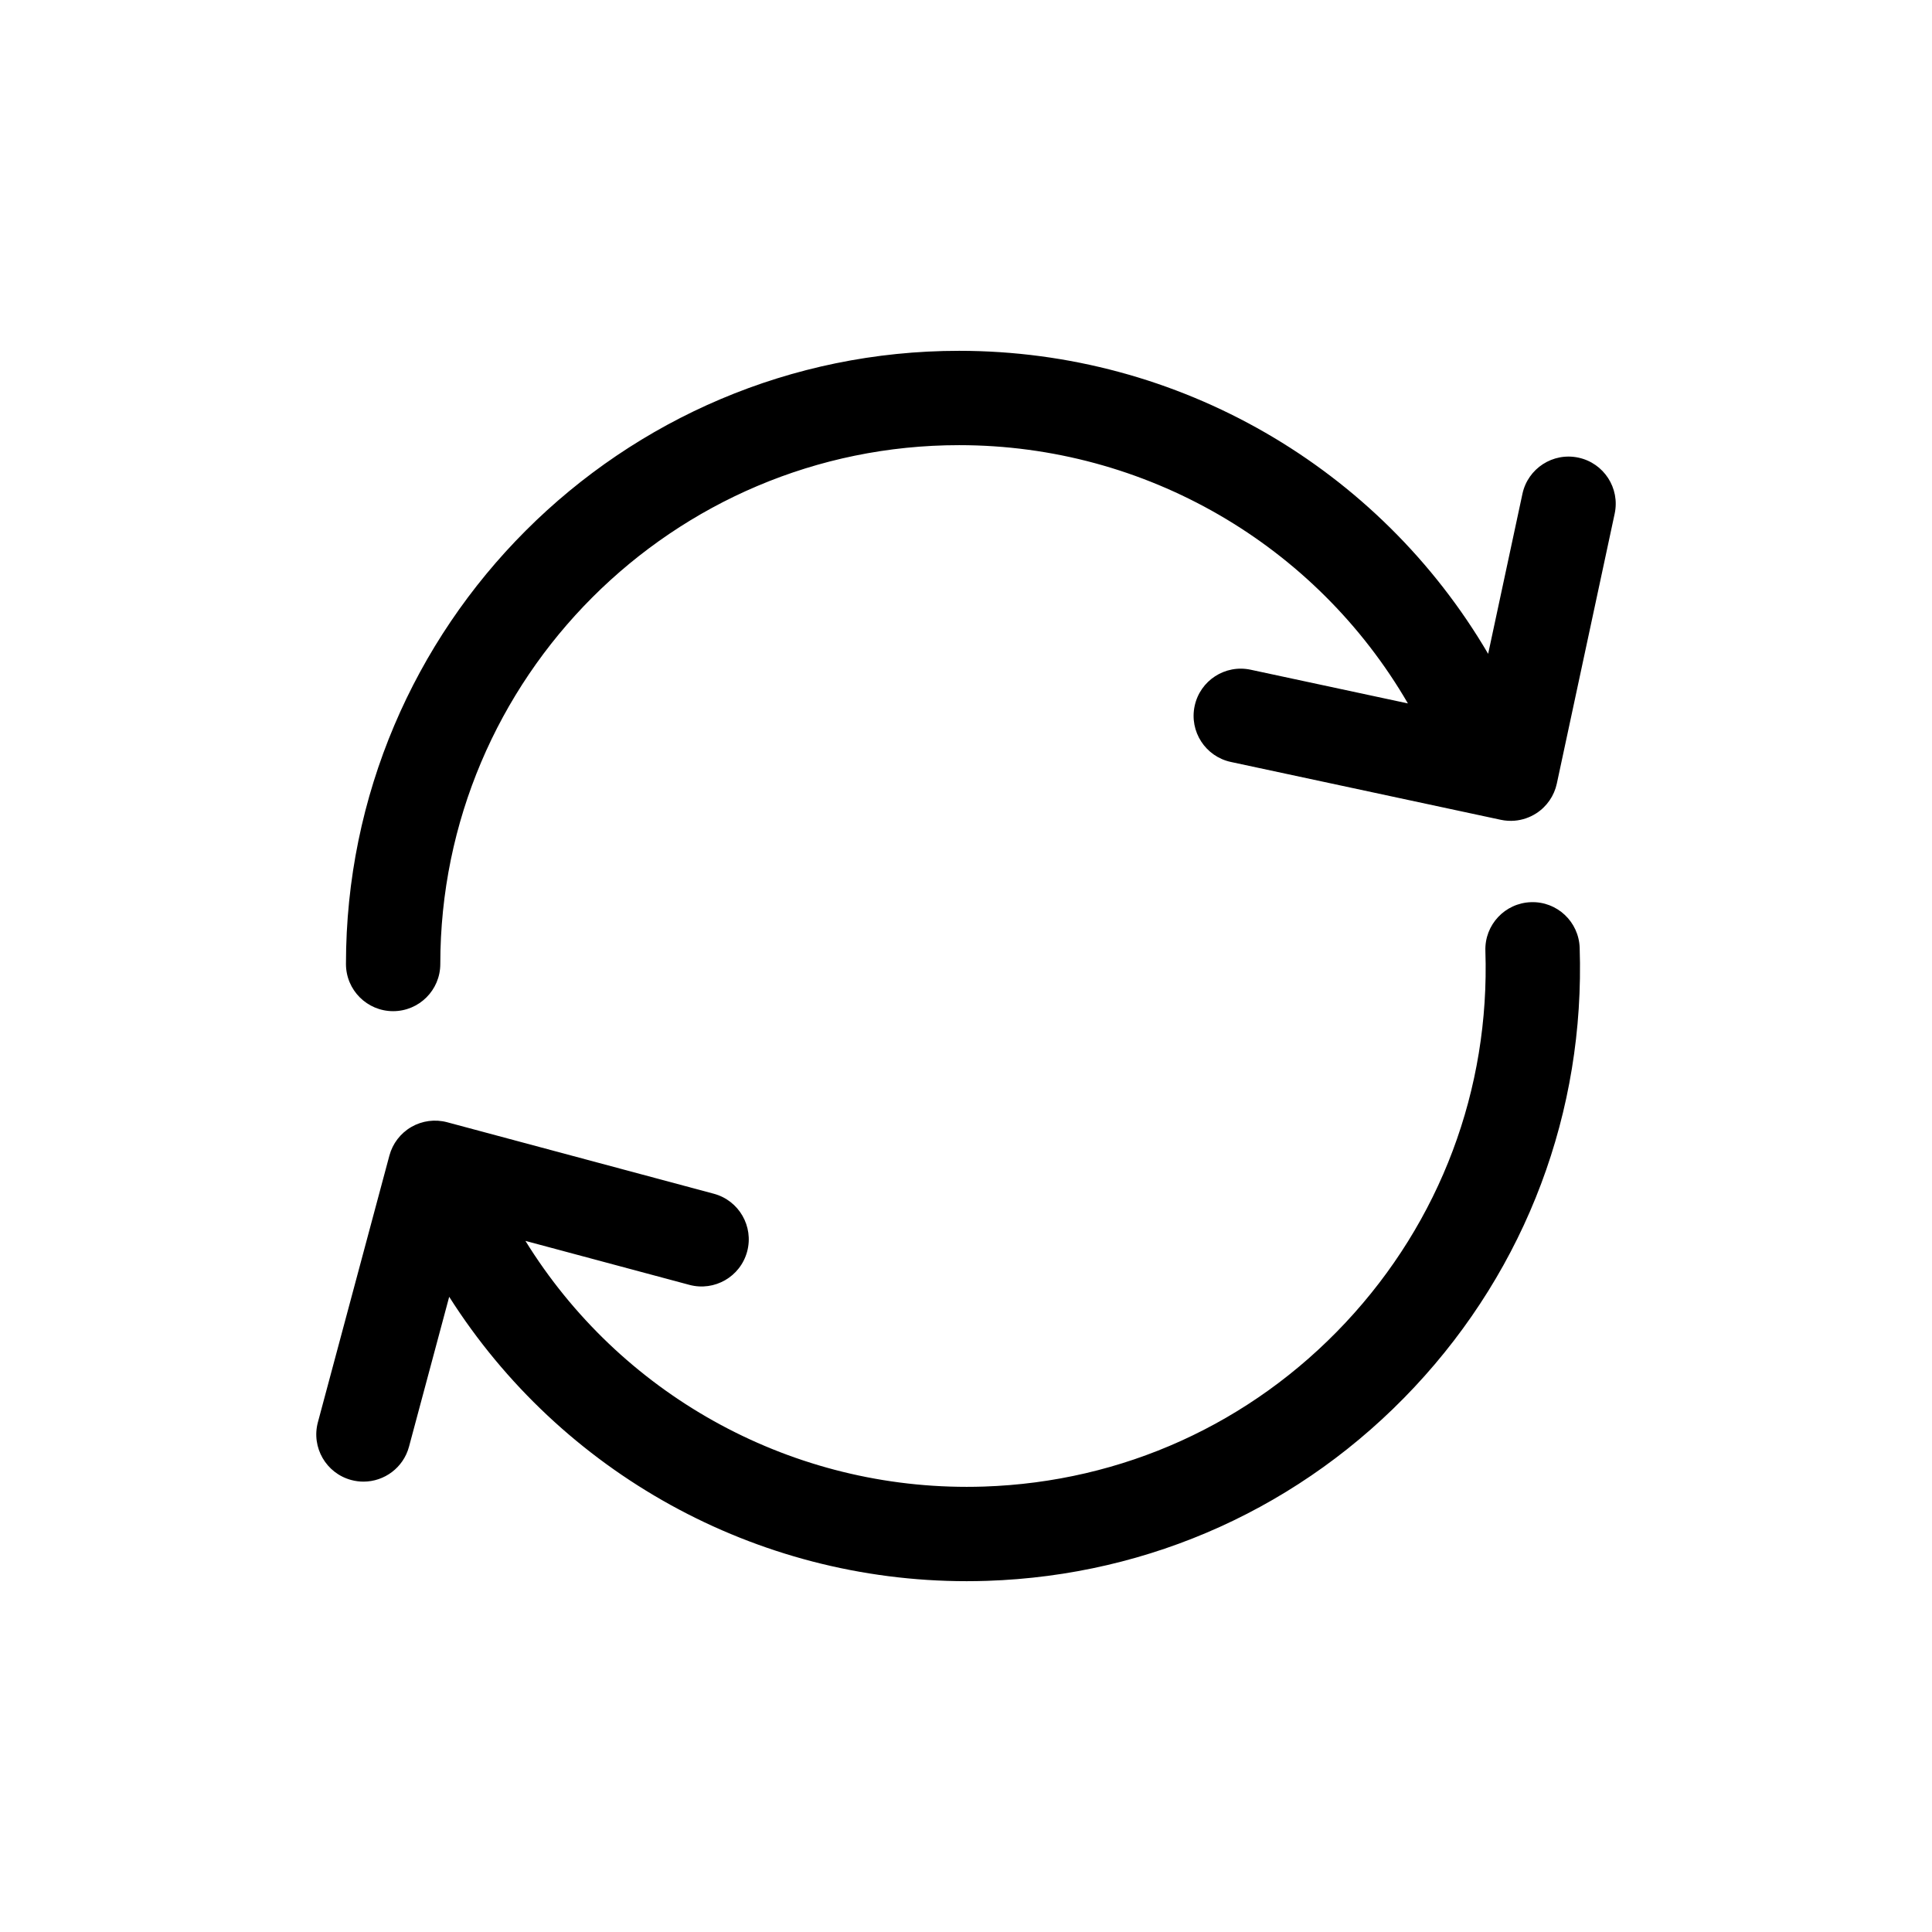 <?xml version="1.0" encoding="utf-8"?>
<!-- Generator: Adobe Illustrator 16.0.0, SVG Export Plug-In . SVG Version: 6.00 Build 0)  -->
<!DOCTYPE svg PUBLIC "-//W3C//DTD SVG 1.1//EN" "http://www.w3.org/Graphics/SVG/1.1/DTD/svg11.dtd">
<svg version="1.1" id="Layer_1" xmlns="http://www.w3.org/2000/svg" xmlns:xlink="http://www.w3.org/1999/xlink" x="0px" y="0px"
	 width="512px" height="512px" viewBox="0 0 512 512" enable-background="new 0 0 512 512" xml:space="preserve">
<g>
	<path d="M418.301,121.278c-6.753-1.449-13.396,2.853-14.842,9.603l-9.084,42.391c-28.923-49.341-82.009-80.302-140.192-80.302
		c-89.603,0-162.5,72.896-162.5,162.5c0,6.903,5.596,12.5,12.5,12.5c6.903,0,12.5-5.597,12.5-12.5
		c0-75.818,61.682-137.5,137.5-137.5c49.429,0,94.515,26.403,118.925,68.443l-41.673-8.931c-6.752-1.447-13.396,2.854-14.841,9.604
		c-1.447,6.75,2.853,13.396,9.603,14.842l71.536,15.33c1.215,0.261,2.45,0.336,3.666,0.234c2.028-0.171,4.003-0.836,5.744-1.962
		c2.784-1.801,4.738-4.634,5.432-7.875l15.331-71.536C429.351,129.369,425.051,122.725,418.301,121.278z"/>
	<path d="M405.723,239.086c-6.9,0.228-12.309,6.006-12.081,12.905c1.212,36.708-11.943,71.69-37.042,98.504
		c-25.099,26.813-59.137,42.248-95.844,43.46c-1.531,0.05-3.052,0.075-4.576,0.075c-47.896-0.002-92.018-24.876-116.936-65.179
		l43.447,11.65c6.668,1.787,13.523-2.168,15.311-8.837c1.788-6.668-2.168-13.522-8.836-15.311l-70.664-18.947
		c-3.202-0.857-6.615-0.409-9.485,1.247c-2.872,1.657-4.967,4.387-5.826,7.589l-18.946,70.664
		c-1.788,6.668,2.168,13.522,8.836,15.311c1.085,0.291,2.173,0.43,3.245,0.43c5.518,0,10.569-3.683,12.066-9.266l10.649-39.717
		c29.624,46.648,81.189,75.367,137.132,75.365c1.797,0,3.603-0.029,5.408-0.089c43.381-1.433,83.608-19.673,113.271-51.362
		c29.662-31.688,45.209-73.031,43.776-116.413C418.401,244.267,412.62,238.841,405.723,239.086z"/>
</g>
</svg>
